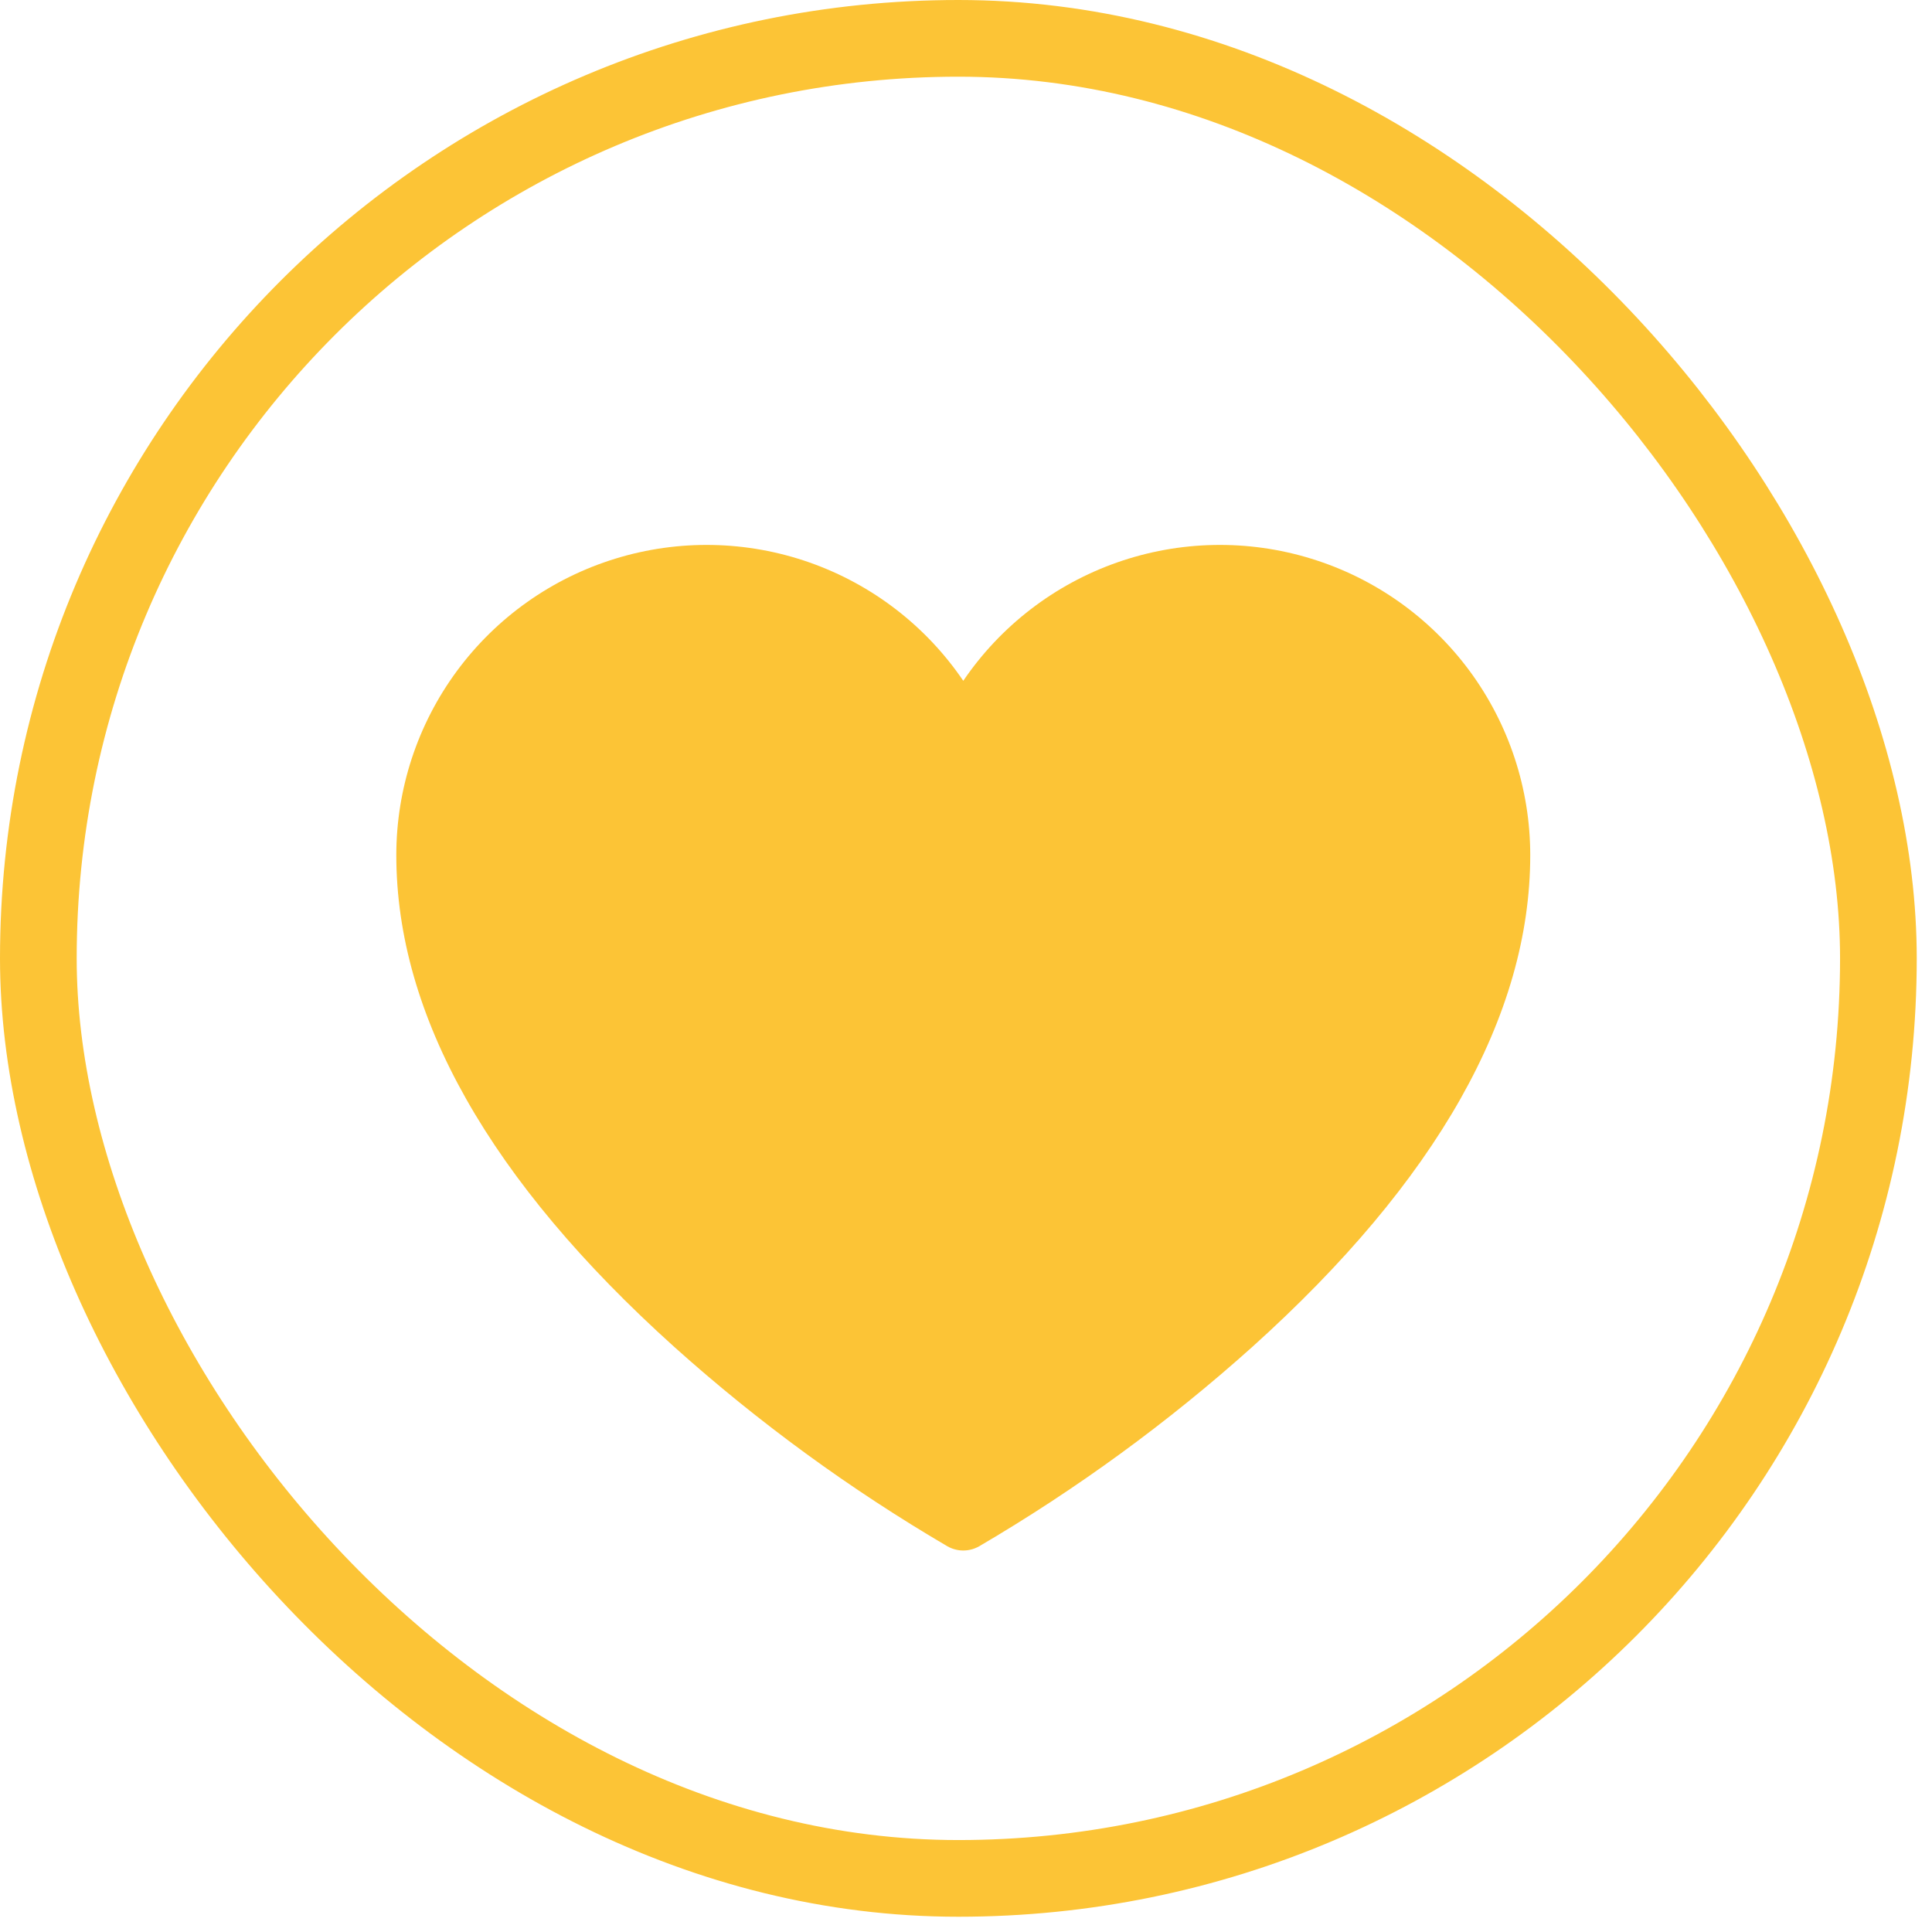 <svg width="39" height="39" viewBox="0 0 39 39" fill="none" xmlns="http://www.w3.org/2000/svg">
<g id="Group 9">
<g id="lamb">
<rect id="Rectangle 1" x="0.774" y="0.774" width="37.144" height="37.144" rx="18.572" stroke="#FCC436" stroke-width="1.548"/>
</g>
<g id="&#240;&#159;&#166;&#134; icon &#34;heart&#34;">
<path id="Vector" d="M19.445 31.299C19.334 31.299 19.225 31.27 19.128 31.216C17.16 30.063 15.312 28.715 13.613 27.191C9.888 23.839 8 20.499 8 17.262C8 15.923 8.43 14.619 9.226 13.541C10.022 12.464 11.143 11.67 12.423 11.277C13.703 10.883 15.076 10.91 16.34 11.354C17.604 11.798 18.692 12.635 19.445 13.743C20.198 12.635 21.286 11.798 22.55 11.354C23.814 10.91 25.187 10.883 26.467 11.277C27.747 11.67 28.868 12.464 29.664 13.541C30.46 14.619 30.89 15.923 30.89 17.262C30.89 20.499 29.002 23.839 25.277 27.191C23.578 28.715 21.73 30.063 19.762 31.216C19.665 31.27 19.556 31.299 19.445 31.299Z" fill="#FCC436"/>
</g>
</g>
</svg>
